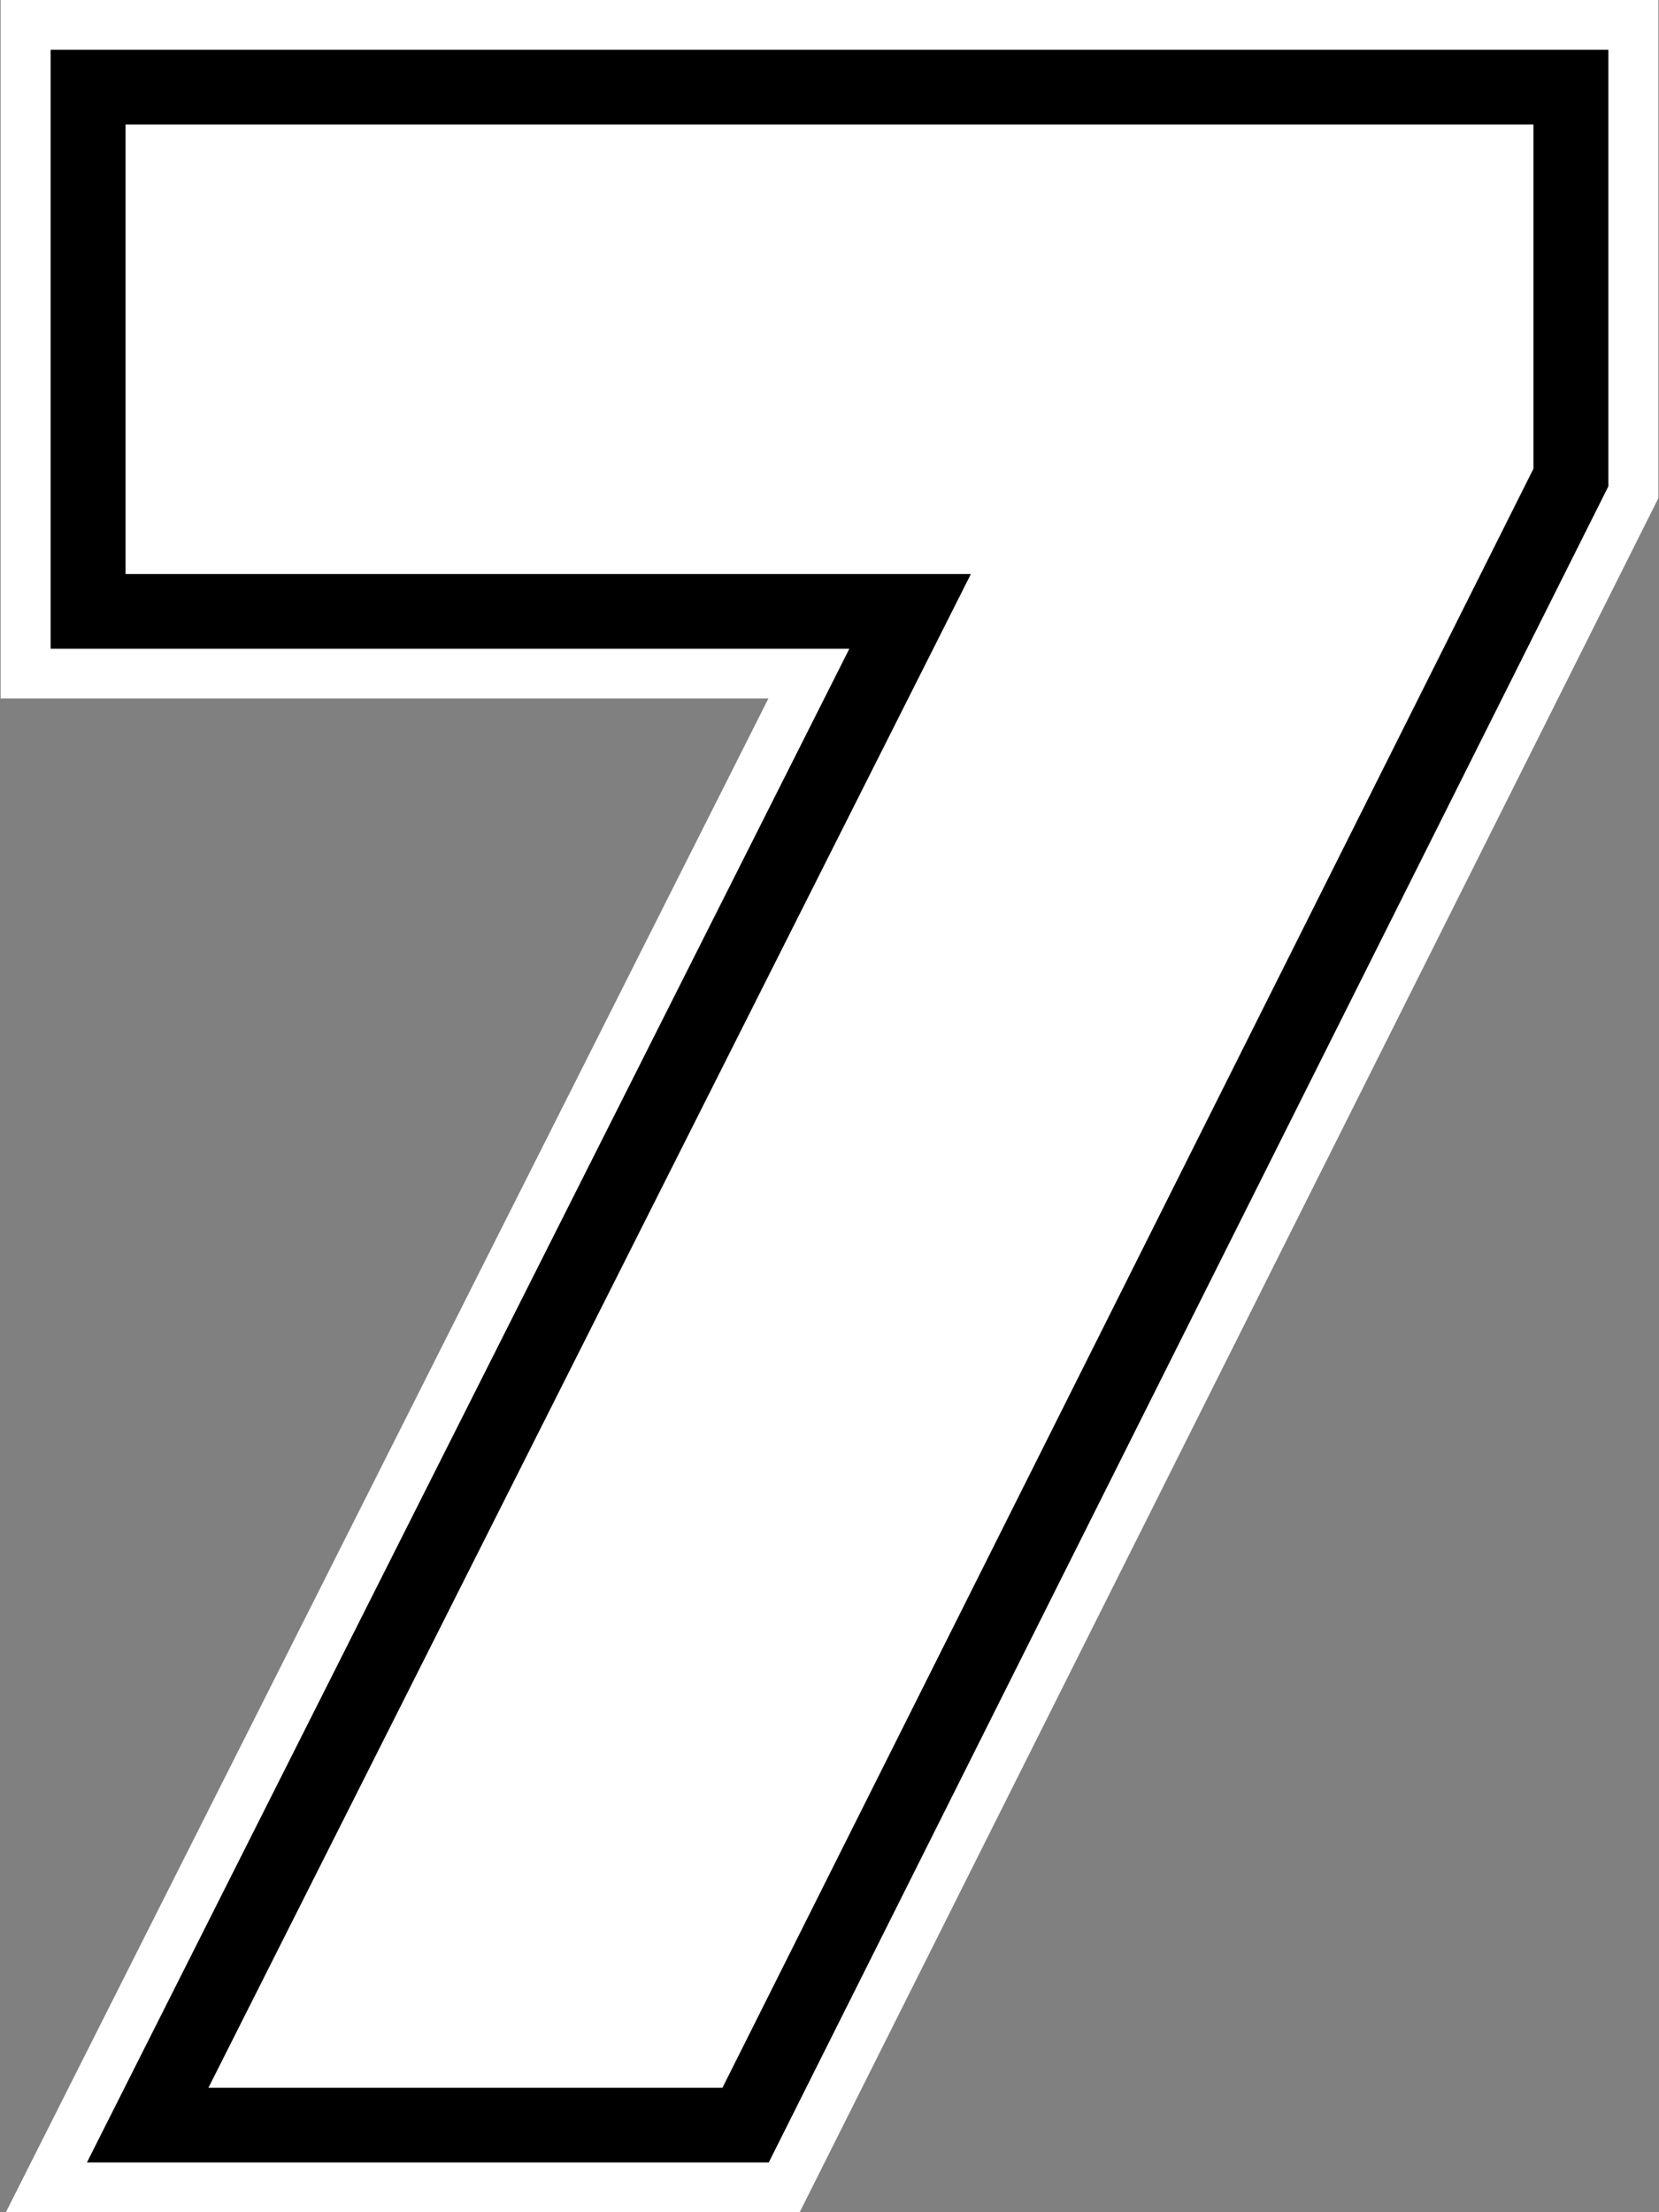 <svg xmlns="http://www.w3.org/2000/svg" id="TOP_TEN_7" name="TOP_TEN_7" data-testid="TOP_TEN_7" width="100%" height="100%" fill="#000" viewBox="0 0 75 100" class="style__StyledSVG-sc-1q4gzla-0 jAtUyH"><rect x="0" y="0" width="75" height="100" fill="#808080" stroke="none"/><g id="surface1"><path d="M 0.266 100 L 34.738 31.574 L 0.027 31.574 L 0.027 0 L 74.973 0 L 74.973 22.516 L 36.152 100 Z M 0.266 100 " style="stroke: none; fill-rule: nonzero; fill: rgb(255, 255, 255); fill-opacity: 1;"/><path d="M 3.93 97.75 L 38.398 29.324 L 2.289 29.324 L 2.289 2.25 L 72.711 2.25 L 72.711 21.984 L 34.754 97.75 Z M 3.93 97.75 " style="stroke: none; fill-rule: nonzero; fill: rgb(0, 0, 0); fill-opacity: 1;"/><path d="M 9.422 94.375 L 43.891 25.949 L 5.676 25.949 L 5.676 5.625 L 69.324 5.625 L 69.324 21.188 L 32.66 94.375 Z M 9.422 94.375 " style="stroke: none; fill-rule: nonzero; fill: rgb(255, 255, 255); fill-opacity: 1;"/></g></svg>